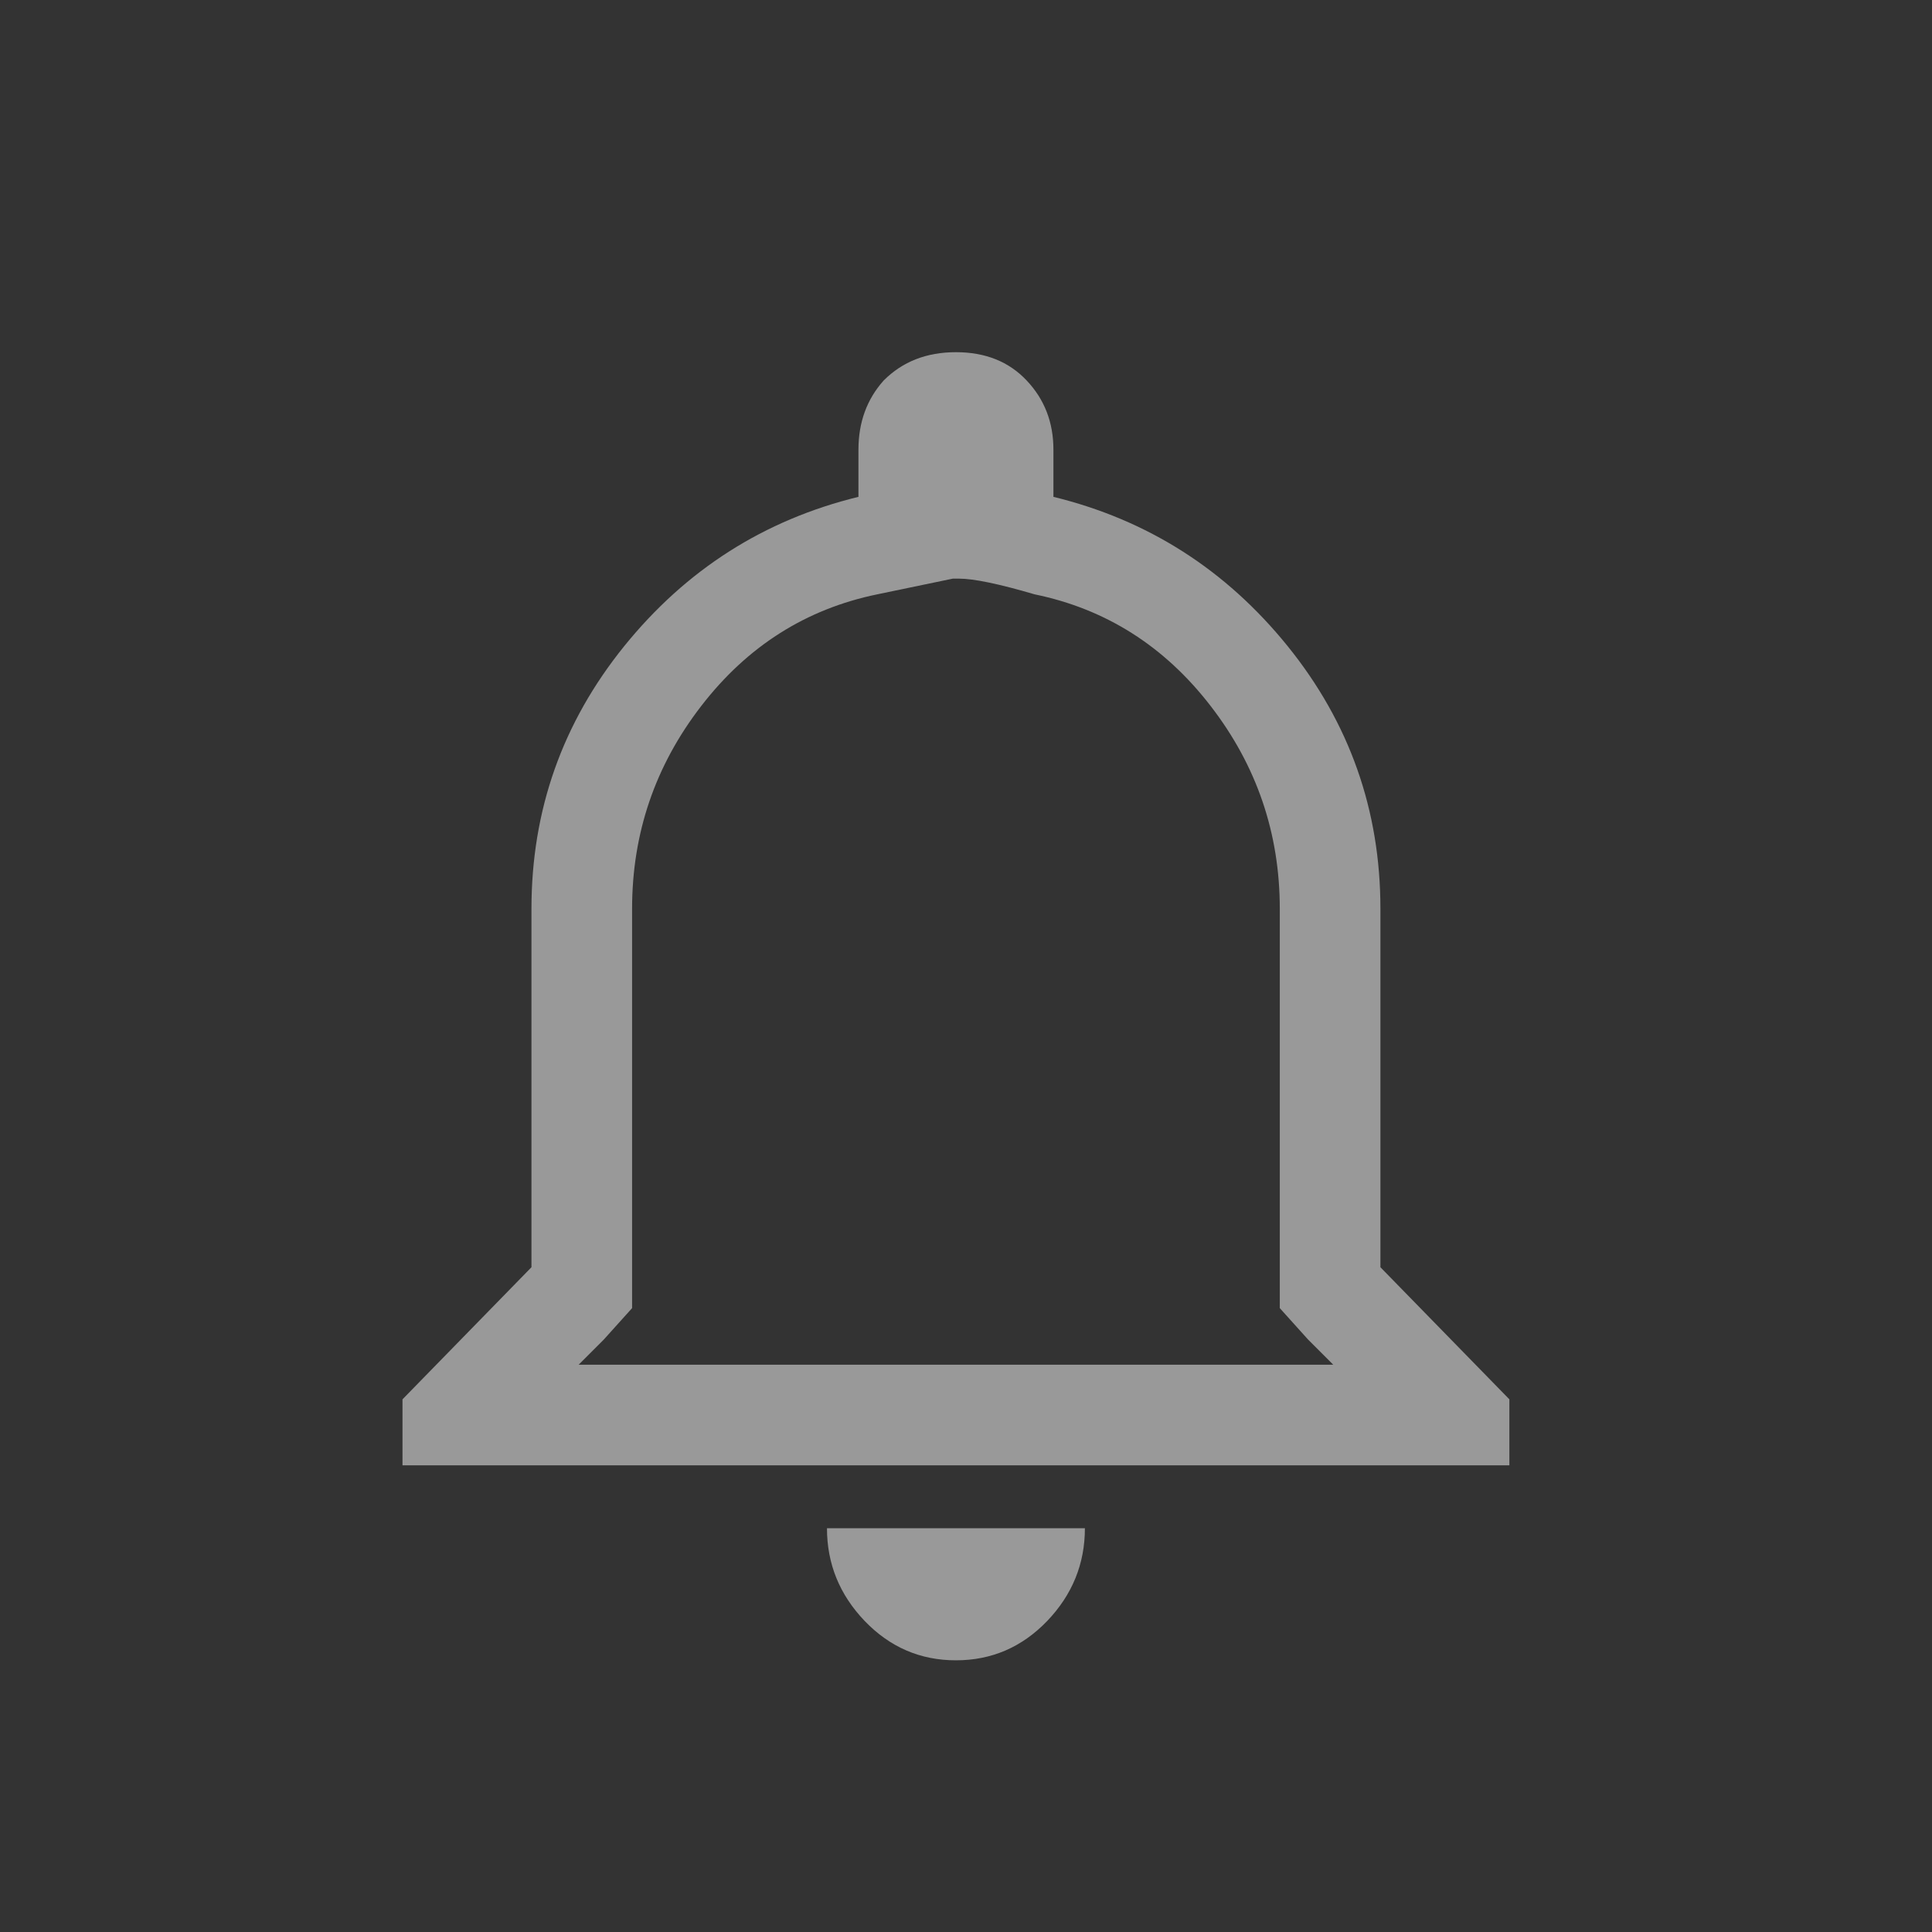 <?xml version="1.0" encoding="UTF-8"?>
<svg width="24px" height="24px" viewBox="0 0 24 24" version="1.1" xmlns="http://www.w3.org/2000/svg" xmlns:xlink="http://www.w3.org/1999/xlink">
    <rect x="0" y="0" width="24" height="24" fill="#333333" stroke="none"/>
    <title>icon-notification-off</title>
    <g id="icon-notification-off" stroke="none" stroke-width="1" fill="none" fill-rule="evenodd" fill-opacity="0.5">
        <path d="M18.75,18.203 L18.75,17.383 L17.148,15.742 L17.148,11.289 C17.148,10.065 16.764,8.978 15.996,8.027 C15.228,7.077 14.258,6.458 13.086,6.172 L13.086,6.172 L13.086,5.586 C13.086,5.247 12.975,4.961 12.754,4.727 C12.533,4.492 12.24,4.375 11.875,4.375 C11.51,4.375 11.211,4.492 10.977,4.727 C10.768,4.961 10.664,5.247 10.664,5.586 L10.664,5.586 L10.664,6.172 C9.492,6.458 8.522,7.077 7.754,8.027 C6.986,8.978 6.602,10.065 6.602,11.289 L6.602,11.289 L6.602,15.742 L5,17.383 L5,18.203 L18.75,18.203 Z M16.562,16.953 L7.188,16.953 L7.5,16.641 L7.852,16.25 L7.852,11.289 C7.852,10.352 8.138,9.512 8.711,8.77 C9.284,8.027 10.013,7.565 10.898,7.383 L10.898,7.383 L11.836,7.188 L11.914,7.188 C12.096,7.188 12.409,7.253 12.852,7.383 C13.737,7.565 14.466,8.027 15.039,8.77 C15.612,9.512 15.898,10.352 15.898,11.289 L15.898,11.289 L15.898,16.25 L16.25,16.641 L16.562,16.953 Z M11.875,20.625 C12.318,20.625 12.695,20.462 13.008,20.137 C13.32,19.811 13.477,19.427 13.477,18.984 L13.477,18.984 L10.273,18.984 C10.273,19.427 10.43,19.811 10.742,20.137 C11.055,20.462 11.432,20.625 11.875,20.625 Z" id="" fill="#FFFFFF" fill-rule="nonzero"></path>
    </g>
</svg>